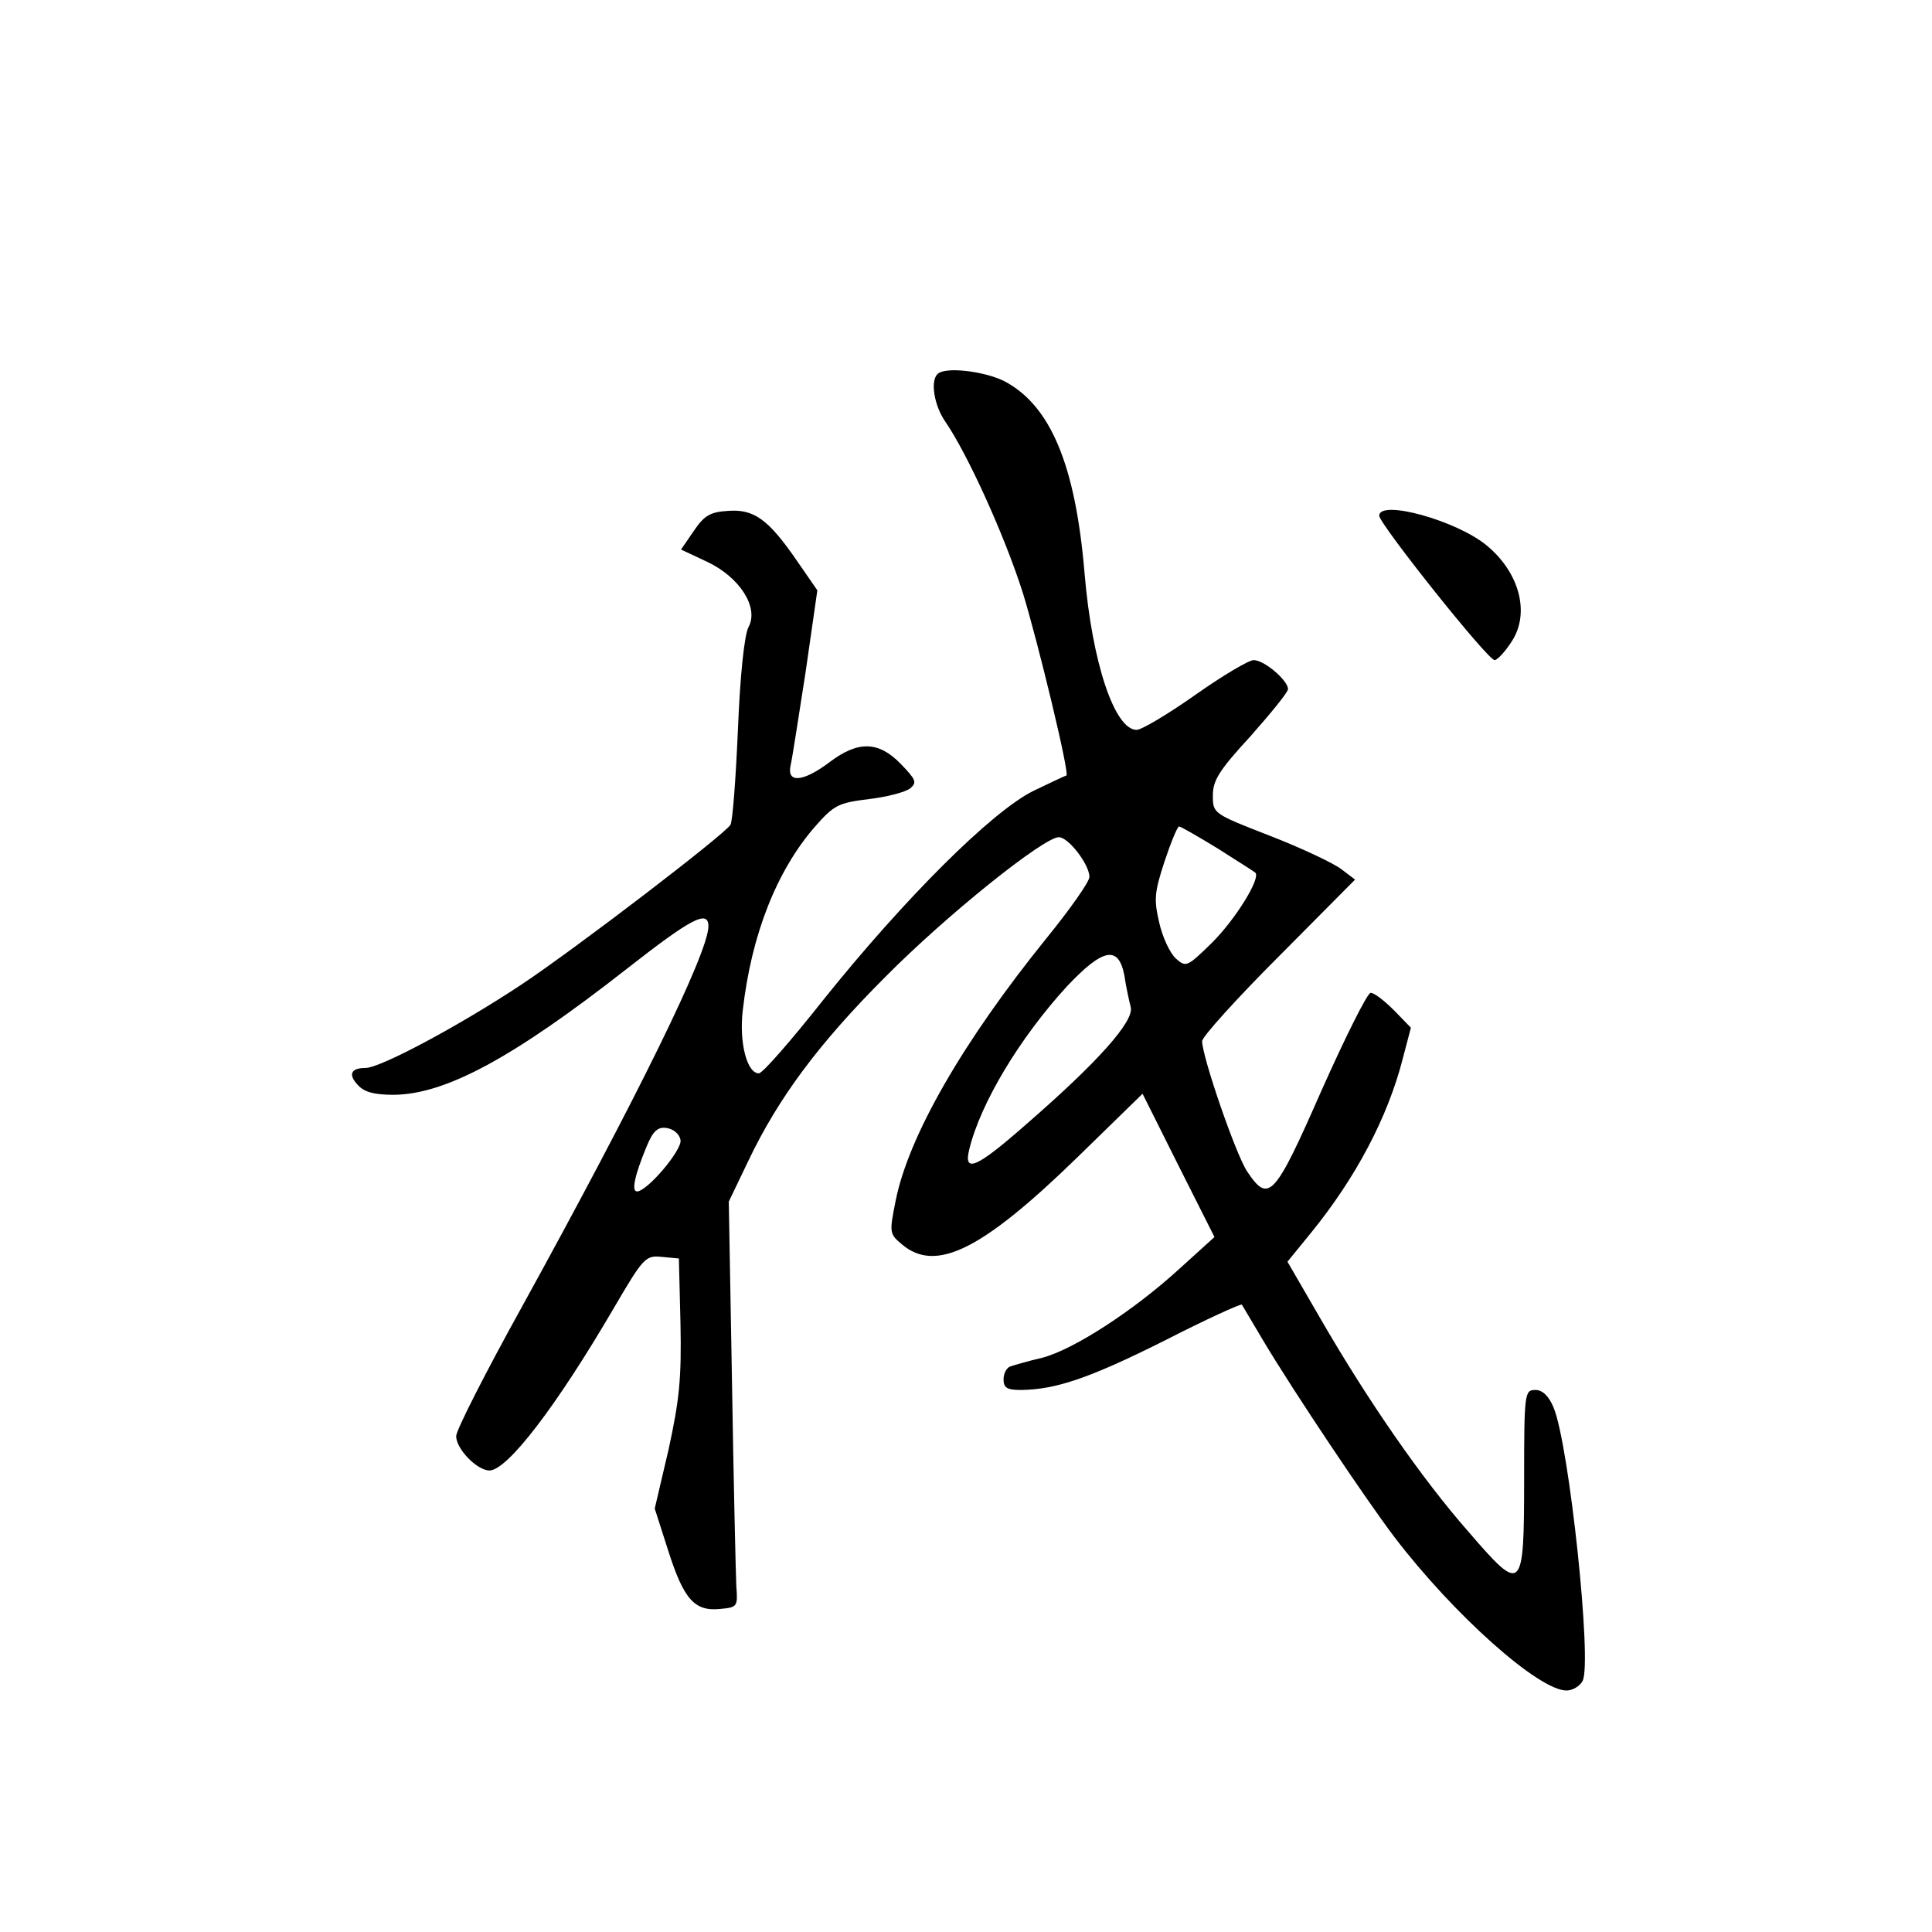 <?xml version="1.0" standalone="no"?>
<!DOCTYPE svg PUBLIC "-//W3C//DTD SVG 20010904//EN"
 "http://www.w3.org/TR/2001/REC-SVG-20010904/DTD/svg10.dtd">
<svg version="1.0" xmlns="http://www.w3.org/2000/svg"
 width="360pt" height="360pt" viewBox="0 0 360 360"
 preserveAspectRatio="xMidYMid meet">
<g transform="translate(0,360) scale(0.1,-0.1)"
fill="#000000" stroke="none">
<path d="M1747 2903 c-14 -13 -6 -59 14 -88 42 -61 111 -213 145 -320 28 -91
88 -339 81 -340 -1 0 -29 -13 -62 -29 -78 -39 -240 -201 -390 -388 -60 -76
-114 -138 -121 -138 -22 0 -37 57 -30 117 16 141 63 260 134 342 36 41 44 45
101 52 34 4 68 13 77 20 13 11 11 16 -18 46 -41 42 -79 43 -132 3 -49 -37 -80
-40 -73 -7 3 12 15 91 28 174 l22 153 -38 55 c-53 77 -80 97 -129 93 -33 -2
-44 -9 -63 -37 l-24 -35 49 -23 c61 -29 96 -85 77 -121 -8 -14 -16 -91 -20
-192 -4 -92 -10 -172 -14 -177 -12 -19 -289 -231 -390 -298 -113 -75 -262
-155 -290 -155 -27 0 -33 -12 -14 -32 12 -13 30 -18 67 -18 96 1 221 68 433
234 120 94 153 112 153 80 0 -49 -132 -318 -348 -710 -67 -121 -122 -229 -122
-240 0 -24 39 -64 62 -64 33 0 124 118 232 303 55 94 59 98 89 95 l32 -3 3
-122 c2 -101 -2 -141 -22 -233 l-26 -111 25 -78 c29 -91 49 -114 97 -109 32 3
33 4 30 43 -1 22 -5 192 -8 378 l-6 338 36 75 c56 118 132 220 256 344 115
116 295 260 323 260 18 0 57 -51 57 -74 0 -9 -36 -60 -79 -113 -157 -194 -258
-370 -282 -490 -12 -60 -12 -62 12 -82 63 -53 149 -10 325 161 l123 120 67
-134 67 -133 -64 -58 c-86 -79 -199 -152 -257 -167 -26 -6 -53 -14 -59 -16 -7
-2 -13 -13 -13 -24 0 -16 6 -20 33 -20 64 1 125 21 265 91 78 40 144 70 146
68 1 -2 20 -33 41 -69 55 -92 190 -294 244 -365 110 -144 268 -285 320 -285
11 0 25 8 30 18 18 34 -25 439 -54 509 -9 22 -21 33 -34 33 -20 0 -21 -5 -21
-164 0 -214 -3 -217 -103 -101 -88 100 -188 245 -276 397 l-62 107 44 54 c83
102 143 215 171 325 l15 57 -31 32 c-18 18 -37 33 -44 33 -6 0 -47 -82 -92
-183 -87 -198 -98 -210 -138 -150 -21 31 -84 214 -84 243 0 8 64 79 143 158
l142 143 -25 19 c-14 11 -73 39 -132 62 -108 42 -108 42 -108 76 0 28 12 47
70 110 38 43 70 82 70 88 0 16 -44 54 -64 54 -9 0 -58 -29 -109 -65 -51 -36
-100 -65 -109 -65 -41 0 -83 125 -97 291 -17 204 -64 314 -150 359 -39 19
-111 27 -124 13z m522 -884 c36 -23 68 -43 70 -45 11 -10 -37 -87 -80 -130
-47 -46 -49 -47 -68 -30 -11 10 -25 40 -31 67 -10 43 -9 56 10 114 12 36 24
65 27 65 3 0 36 -19 72 -41z m-174 -236 c3 -21 9 -48 12 -60 6 -26 -60 -101
-196 -219 -91 -80 -116 -91 -105 -46 21 87 95 209 182 304 67 71 96 77 107 21z
m-827 -307 c4 -18 -62 -96 -81 -96 -11 0 -4 31 18 84 12 29 21 37 38 34 12 -2
23 -11 25 -22z"/>
<path d="M2570 2639 c0 -15 202 -269 215 -269 5 0 20 16 32 35 34 52 15 127
-46 178 -56 47 -201 87 -201 56z"/>
</g>
</svg>
